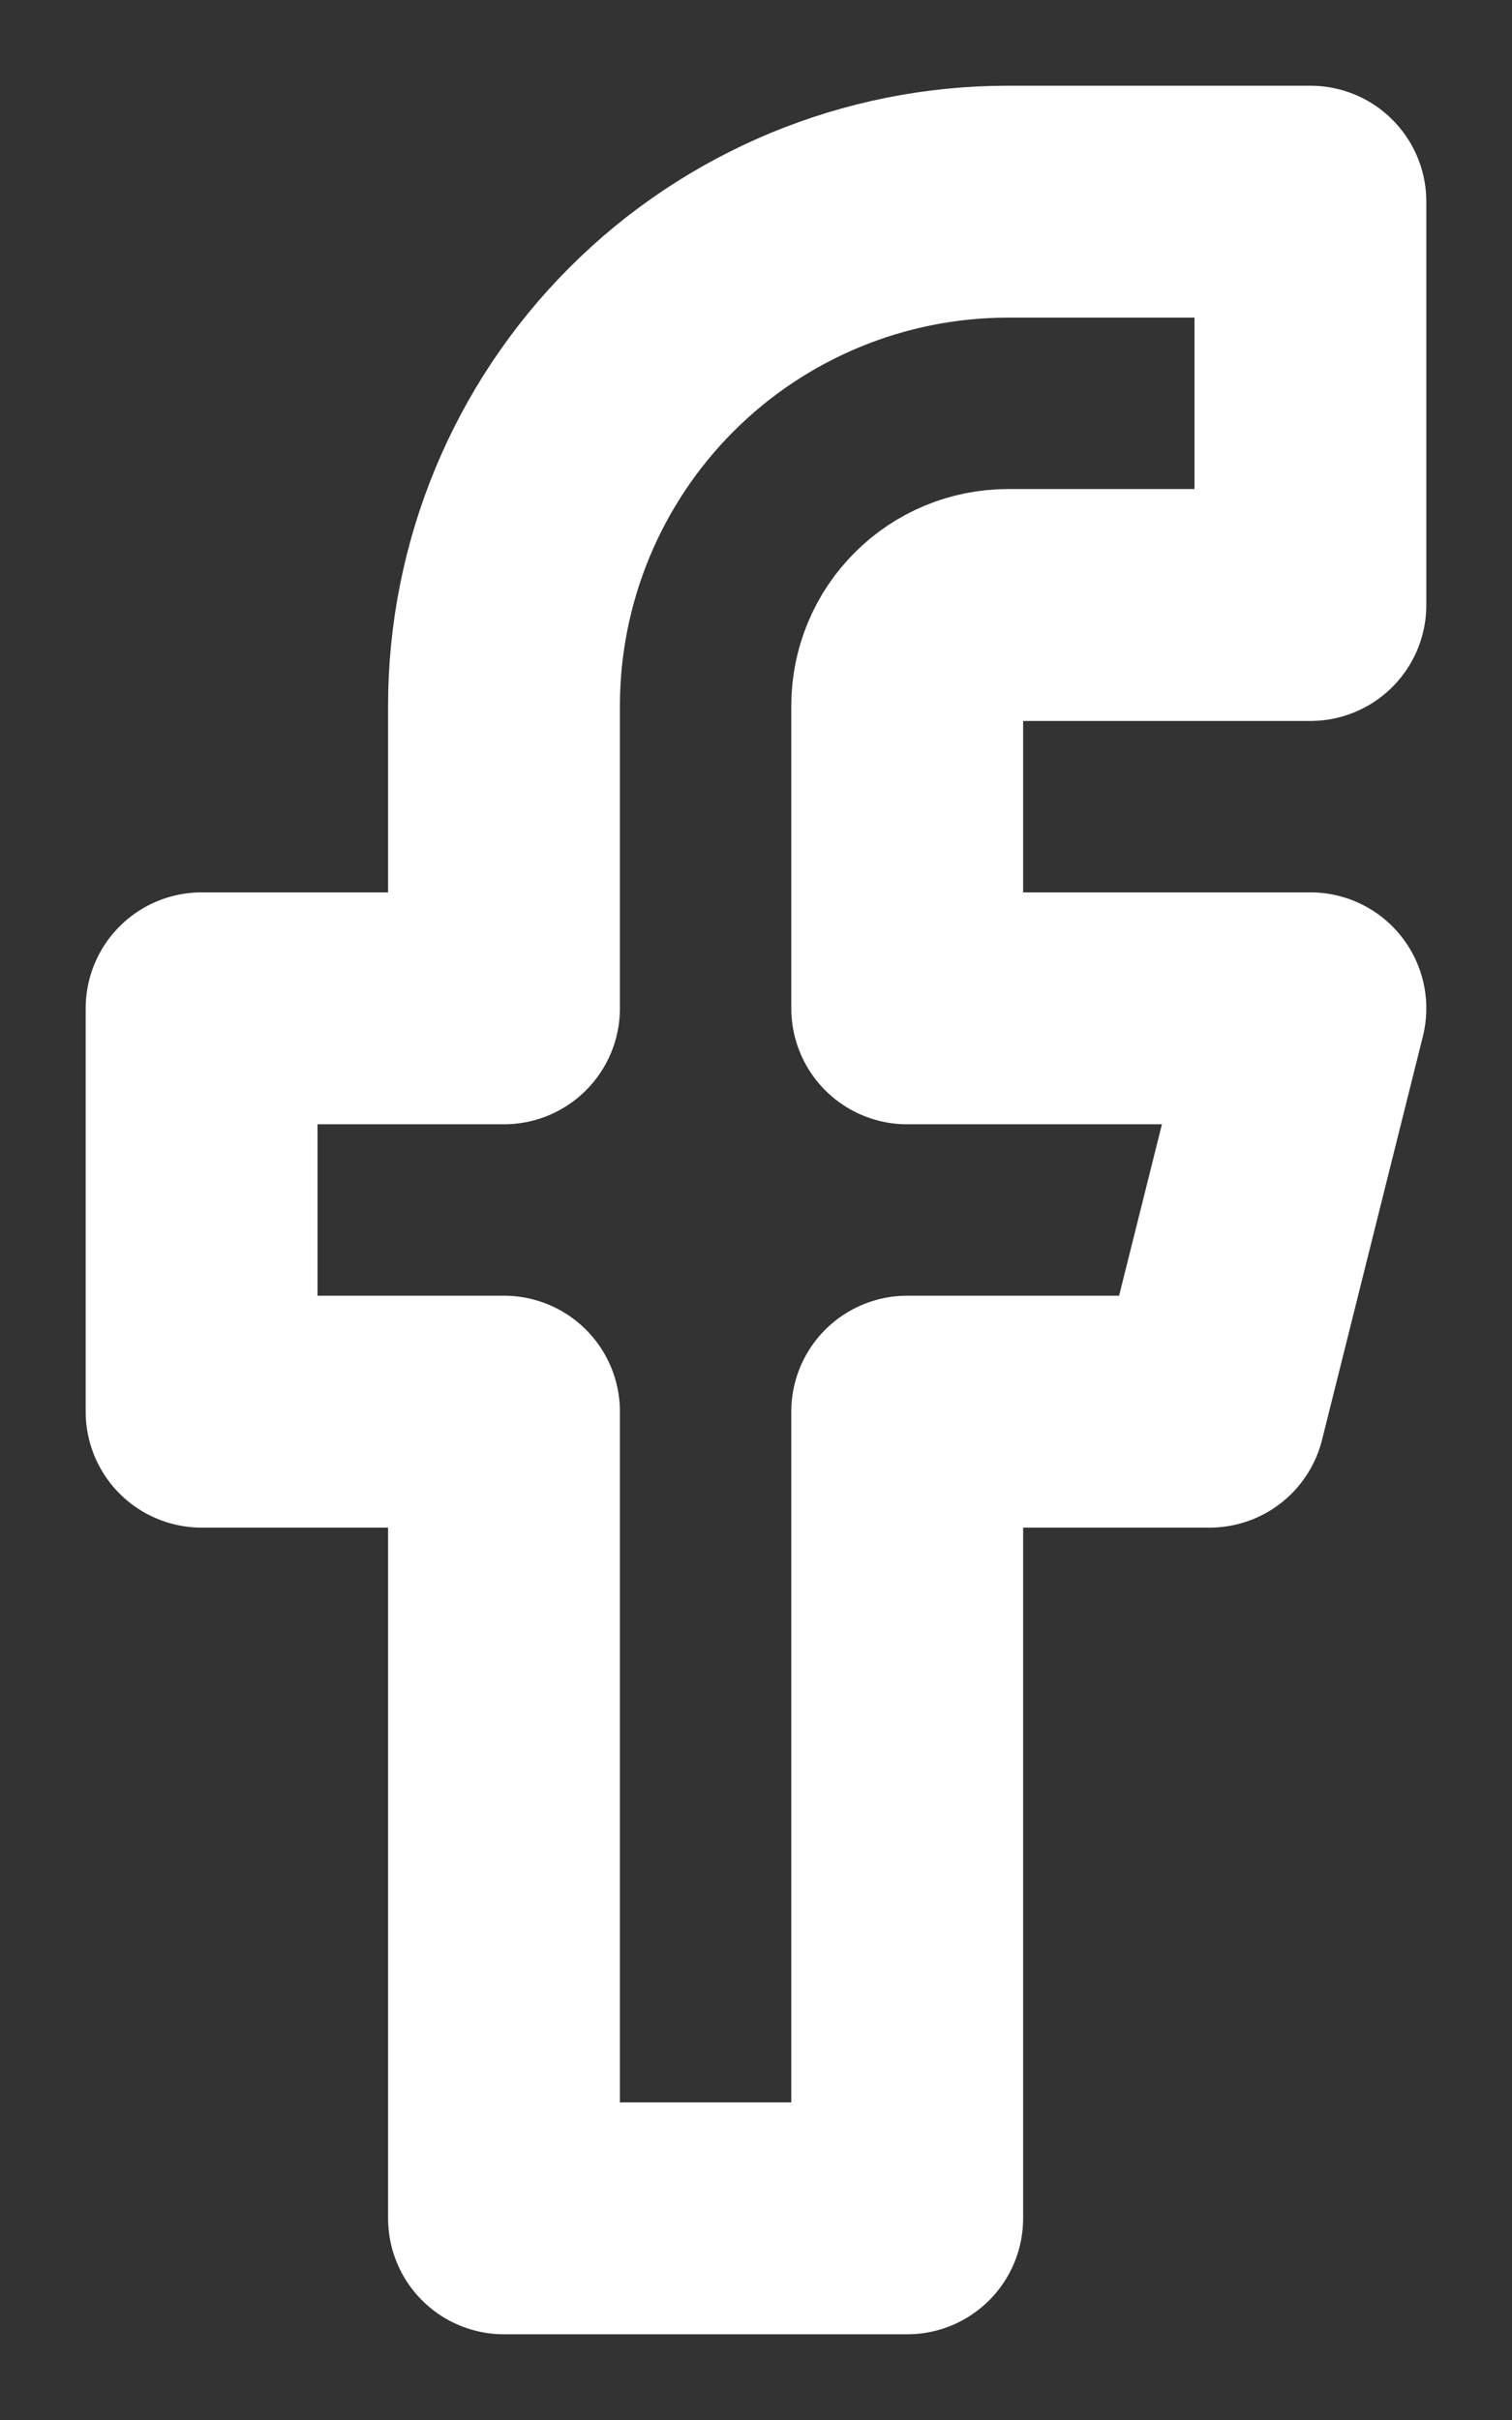 <svg width="15" height="24" viewBox="0 0 15 24" fill="none" xmlns="http://www.w3.org/2000/svg">
  <rect x="0" y="0" width="15" height="24" fill="#333333" stroke="none"/>
  <path
    d="M13 2H10C8.674 2 7.402 2.527 6.465 3.464C5.527 4.402 5 5.674 5 7V10H2V14H5V22H9V14H12L13 10H9V7C9 6.735 9.105 6.48 9.293 6.293C9.48 6.105 9.735 6 10 6H13V2Z"
    stroke="white" stroke-width="2.3" stroke-linecap="round" stroke-linejoin="round" />
</svg>